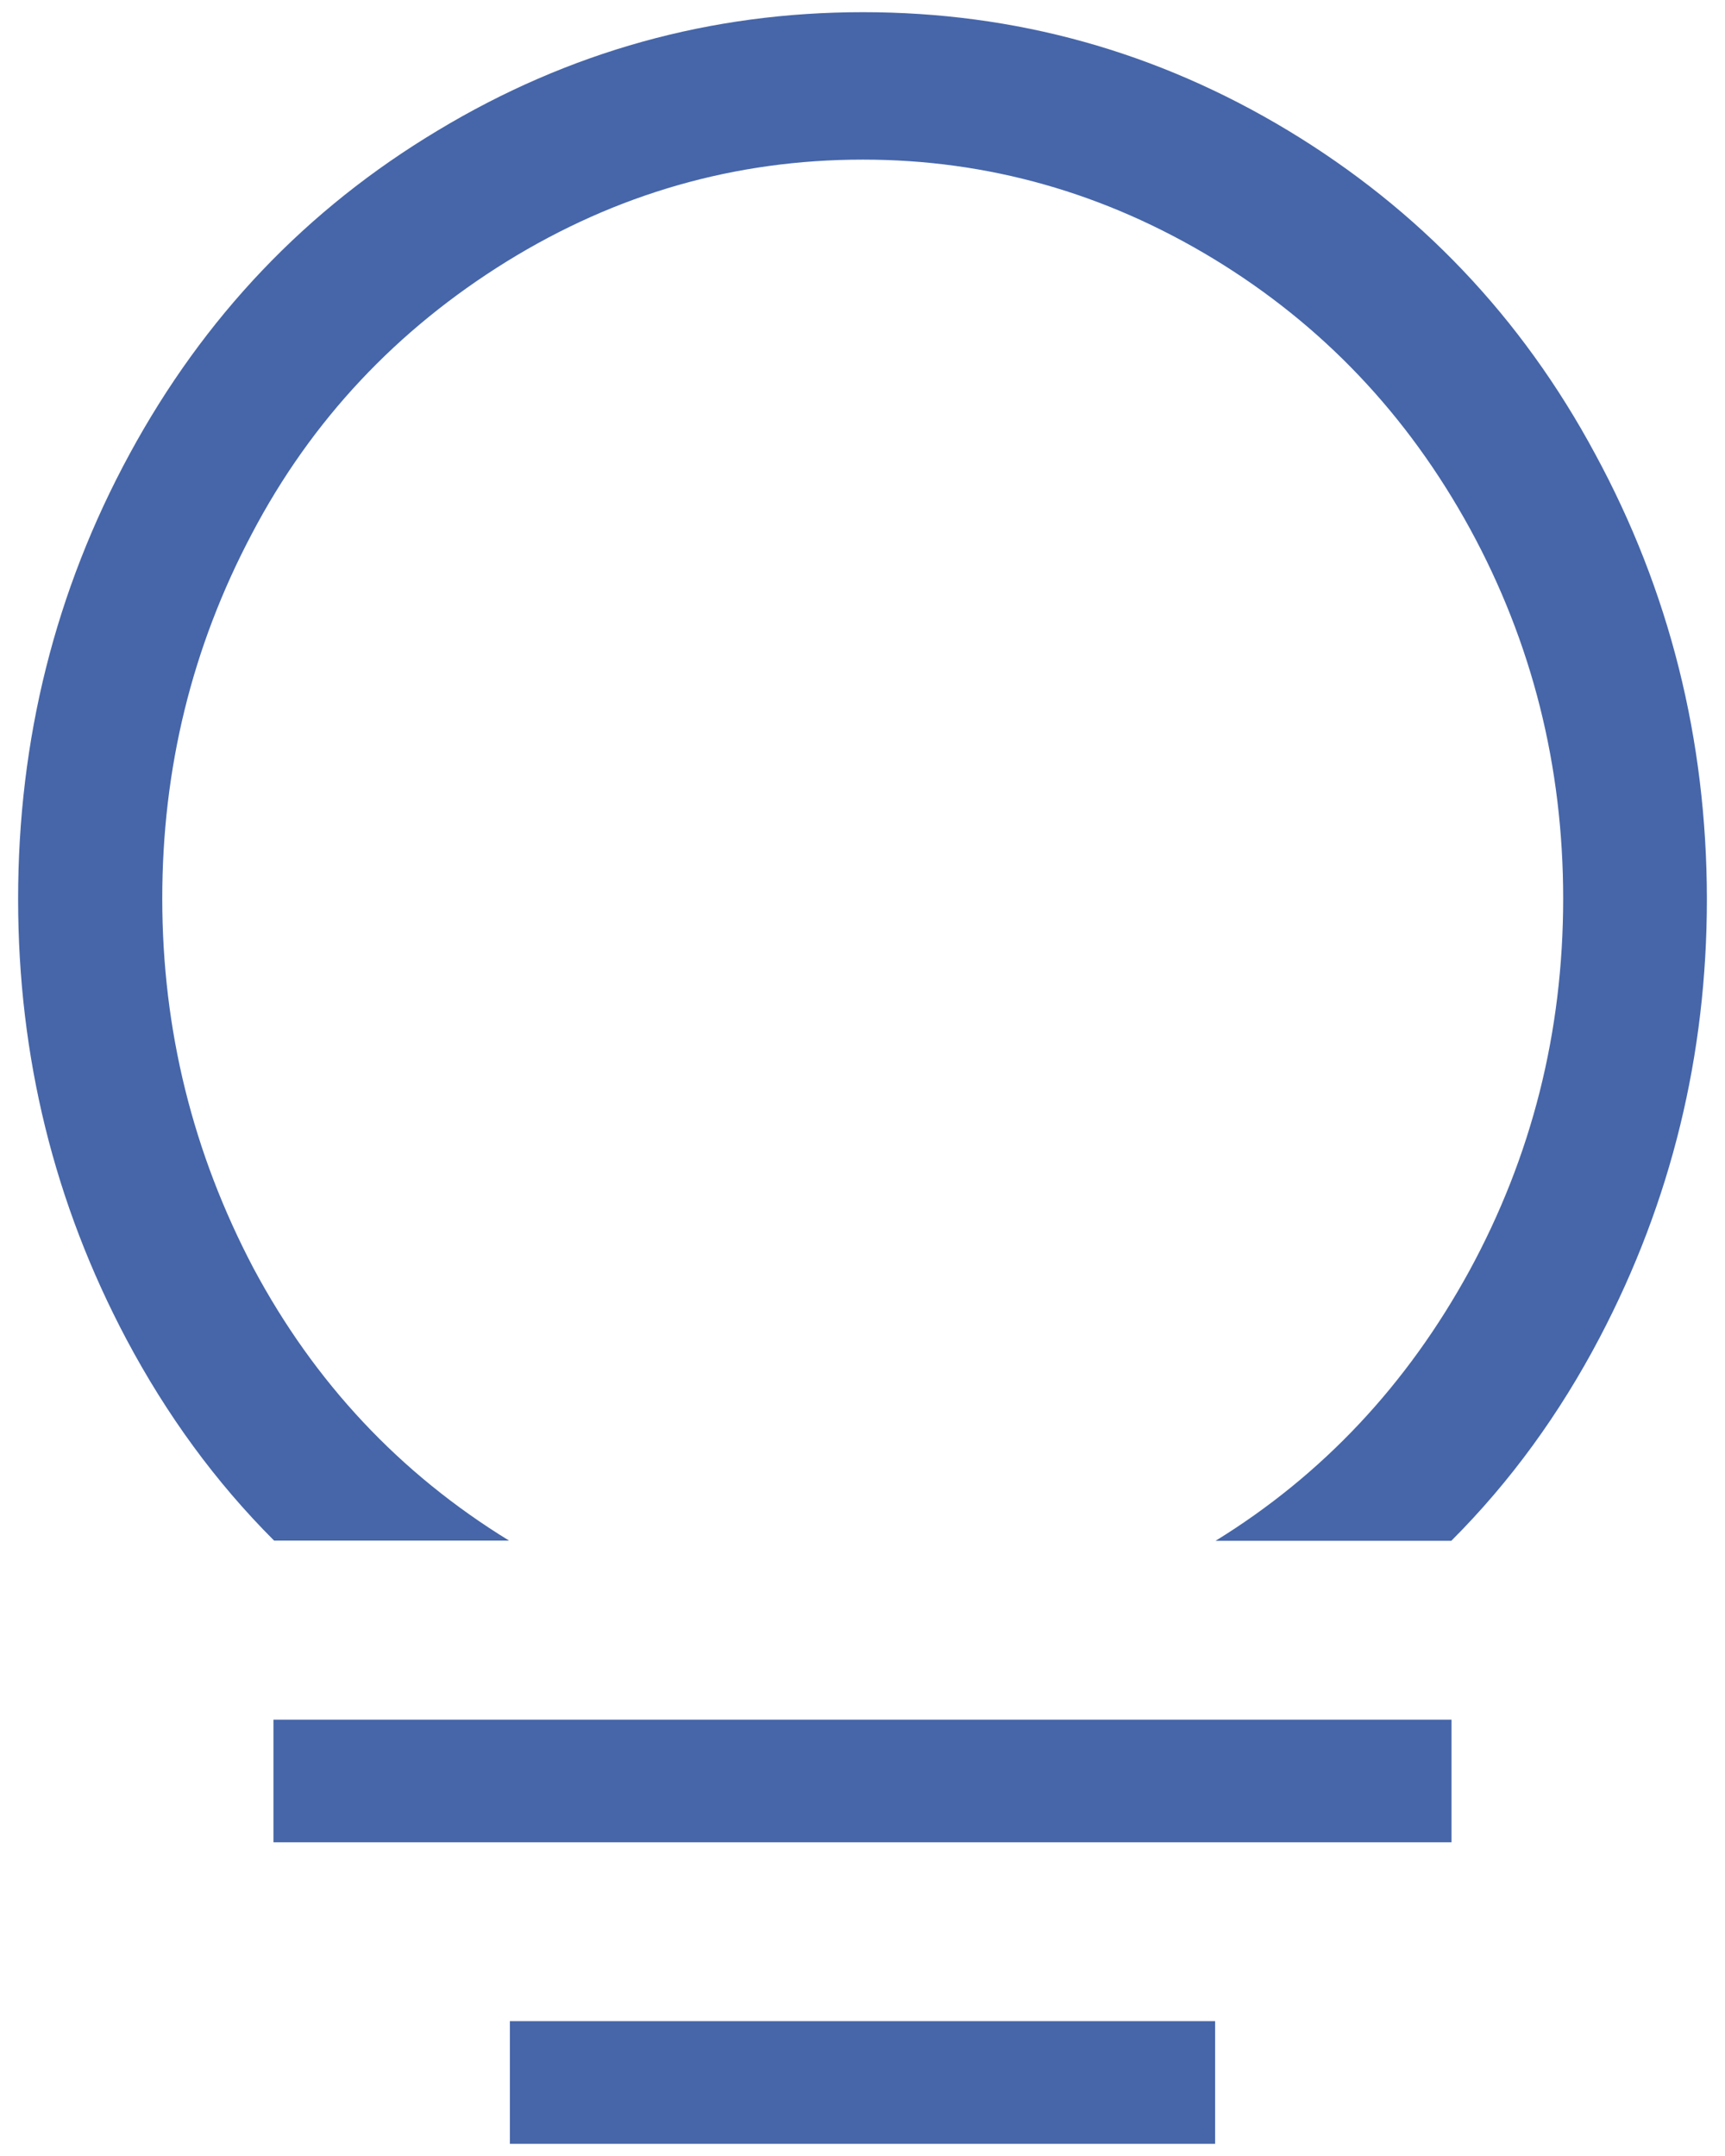 <svg width="48" height="60" viewBox="0 0 48 60" fill="none" xmlns="http://www.w3.org/2000/svg">
<path d="M44.389 12.637C42.337 8.818 39.474 5.827 35.84 3.631C32.195 1.434 28.26 0.339 24.011 0.339C19.775 0.339 15.828 1.434 12.182 3.631C8.519 5.827 5.674 8.824 3.605 12.637C1.541 16.439 0.504 20.572 0.504 25.017C0.504 29.41 1.512 33.49 3.523 37.281C4.636 39.373 5.992 41.239 7.627 42.874H14.165C11.116 41.002 8.751 38.469 7.053 35.293C5.367 32.088 4.515 28.663 4.515 25.006C4.515 21.395 5.338 18.01 7.013 14.846C8.67 11.693 11.041 9.172 14.101 7.276C17.149 5.393 20.453 4.442 24.011 4.442C27.489 4.442 30.746 5.37 33.766 7.201C36.797 9.044 39.167 11.542 40.906 14.718C42.633 17.883 43.497 21.32 43.497 25.006C43.497 28.732 42.621 32.181 40.883 35.374C39.156 38.527 36.814 41.037 33.824 42.88H40.384C42.03 41.234 43.404 39.338 44.517 37.217C46.505 33.427 47.496 29.358 47.496 25.017C47.49 20.572 46.453 16.445 44.389 12.637Z" fill="#4666A9"/>
<path d="M7.609 51.27V47.857H40.39V51.27H7.609Z" fill="#4666A9"/>
<path d="M14.188 59.661V56.247H33.812V59.661H14.188Z" fill="#4666A9"/>
</svg>
